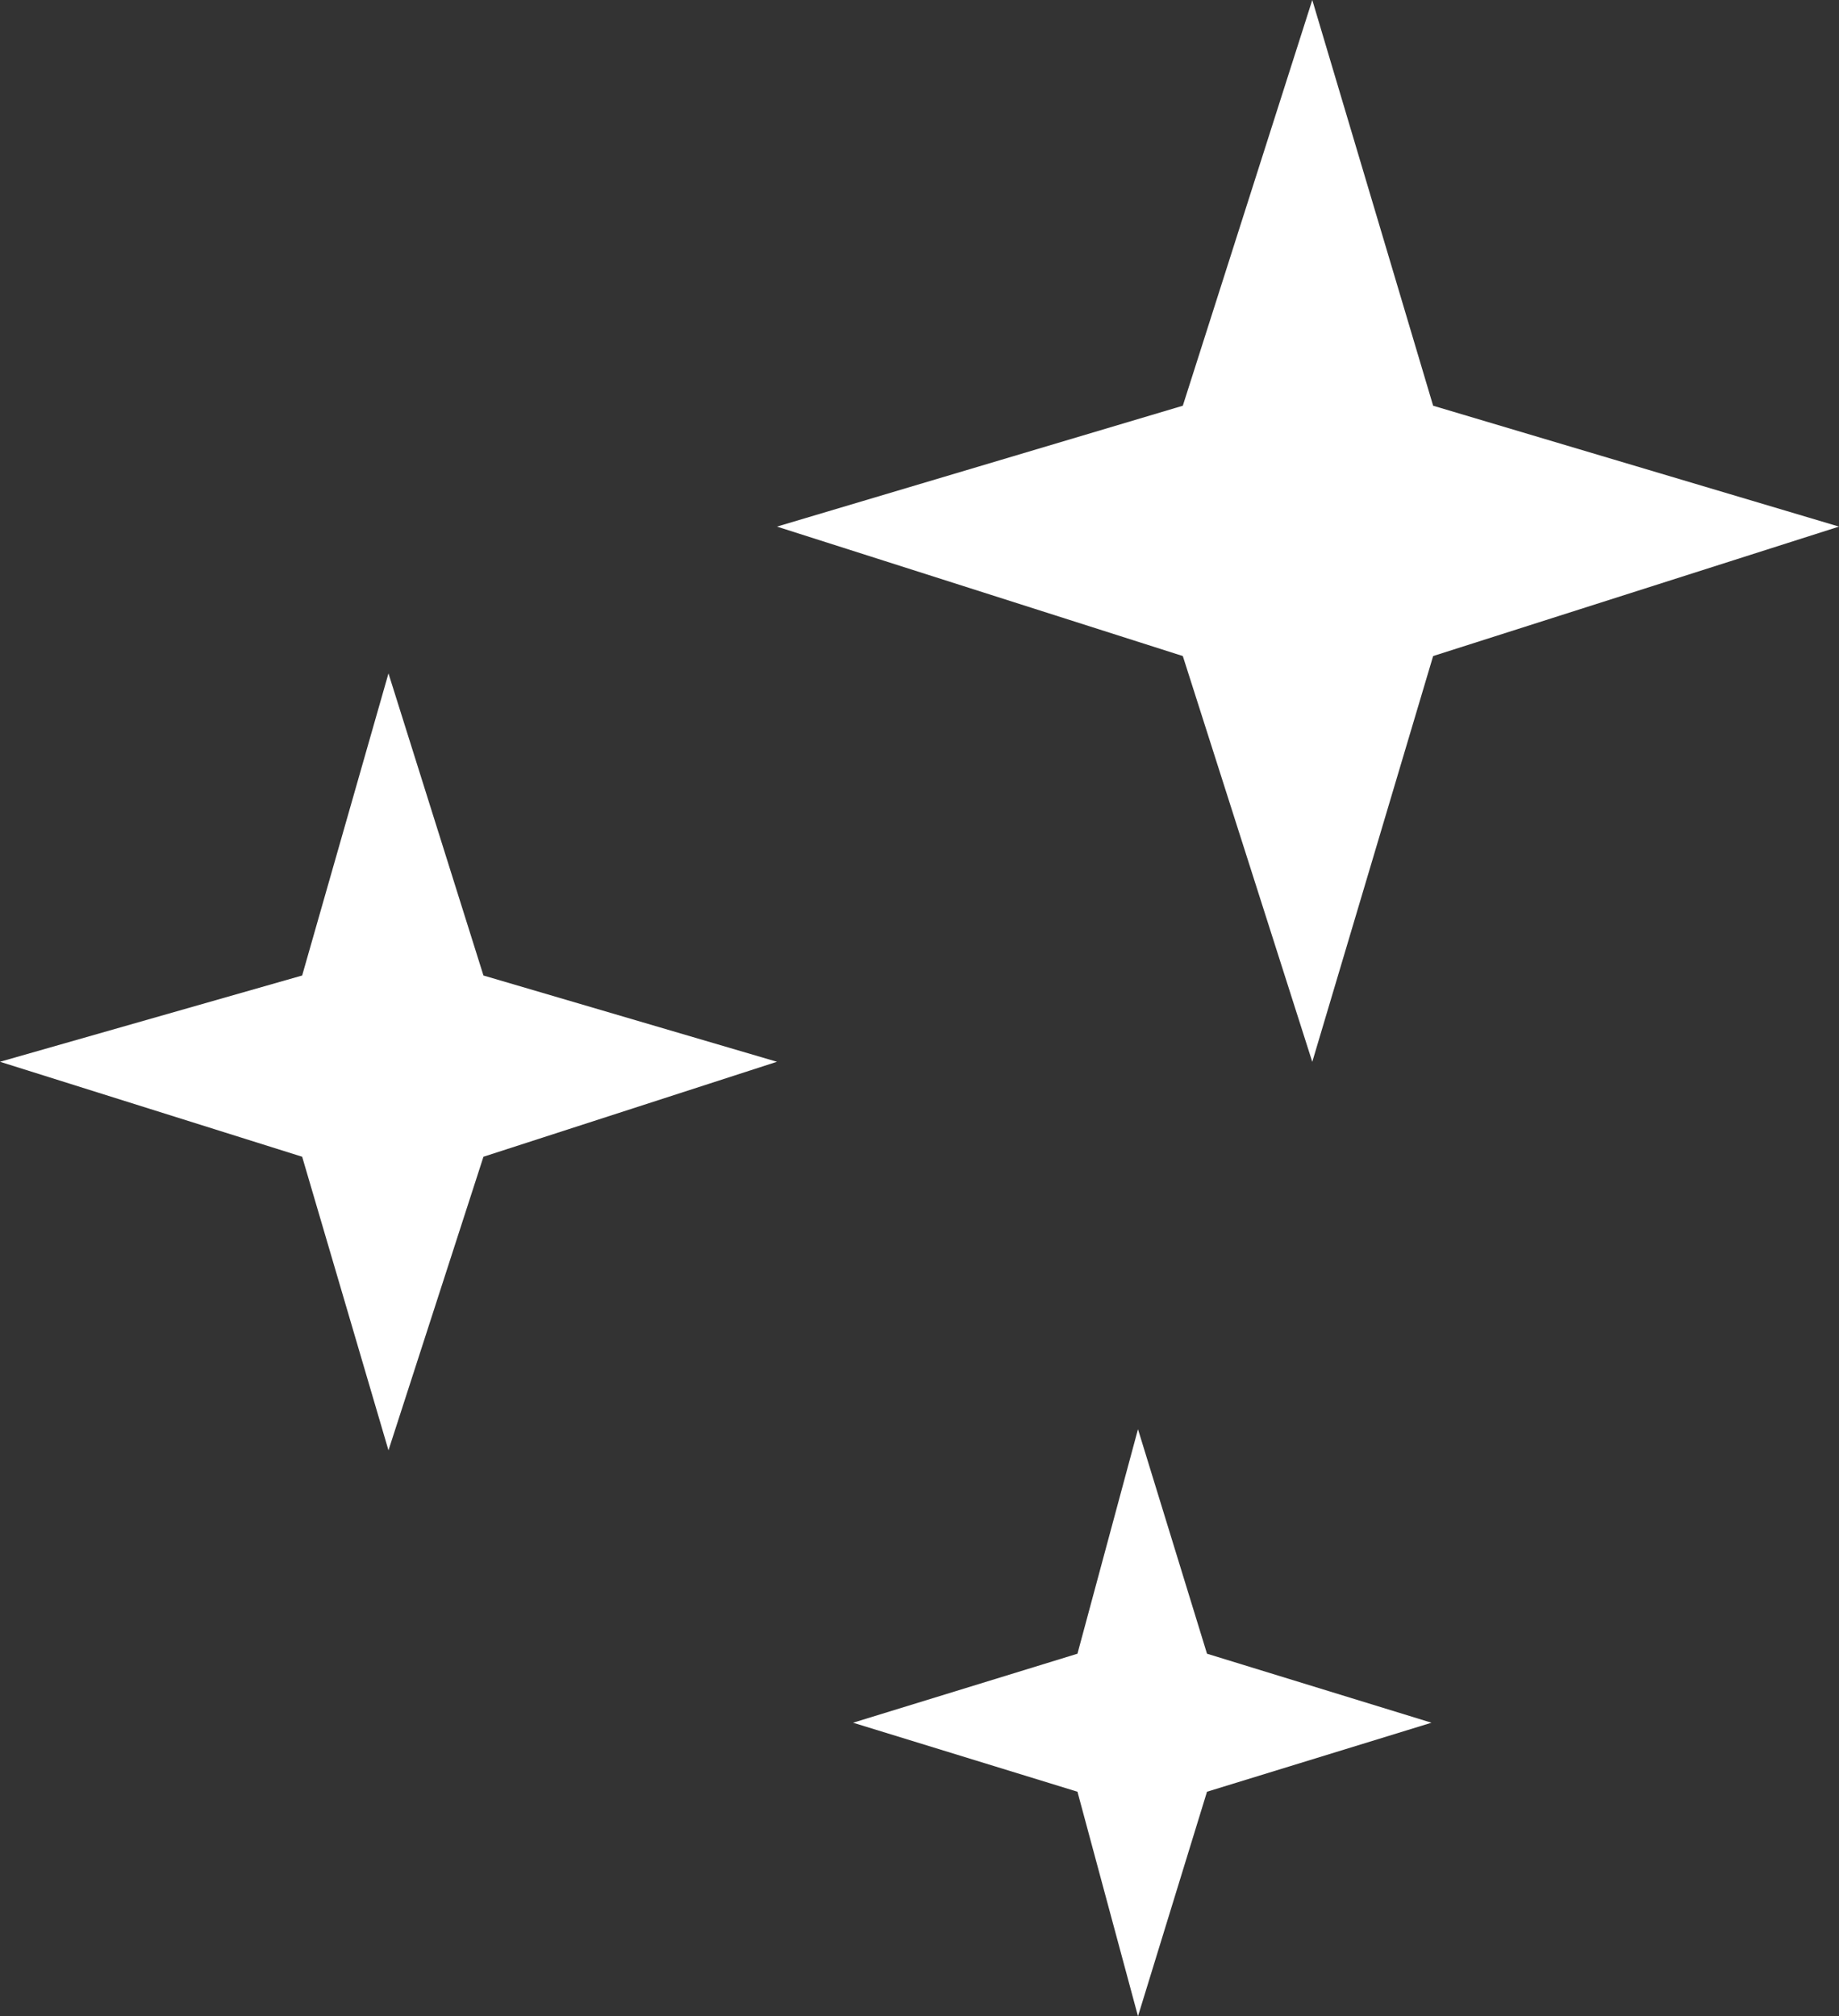 <svg version="1.1" id="图层_1" x="0px" y="0px" width="43.566px" height="47.771px" viewBox="0 0 43.566 47.771" enable-background="new 0 0 43.566 47.771" xml:space="preserve" xmlns="http://www.w3.org/2000/svg" xmlns:xlink="http://www.w3.org/1999/xlink" xmlns:xml="http://www.w3.org/XML/1998/namespace">
  <rect x="0" y="0" width="43.566" height="47.771" fill="#333333" stroke="none"/>
  <polygon fill="#FFFFFF" points="31.088,0 33.951,9.613 43.566,12.477 33.951,15.544 31.088,25.159 28.021,15.544 18.406,12.477 
	28.021,9.613 " class="color c1"/>
  <polygon fill="#FFFFFF" points="9.203,15.955 11.453,23.113 18.406,25.157 11.453,27.407 9.203,34.363 7.158,27.407 0,25.157 
	7.158,23.113 " class="color c1"/>
  <polygon fill="#FFFFFF" points="26.959,33.863 28.594,39.182 33.912,40.817 28.594,42.452 26.959,47.771 25.525,42.452 
	20.209,40.817 25.525,39.182 " class="color c1"/>
</svg>